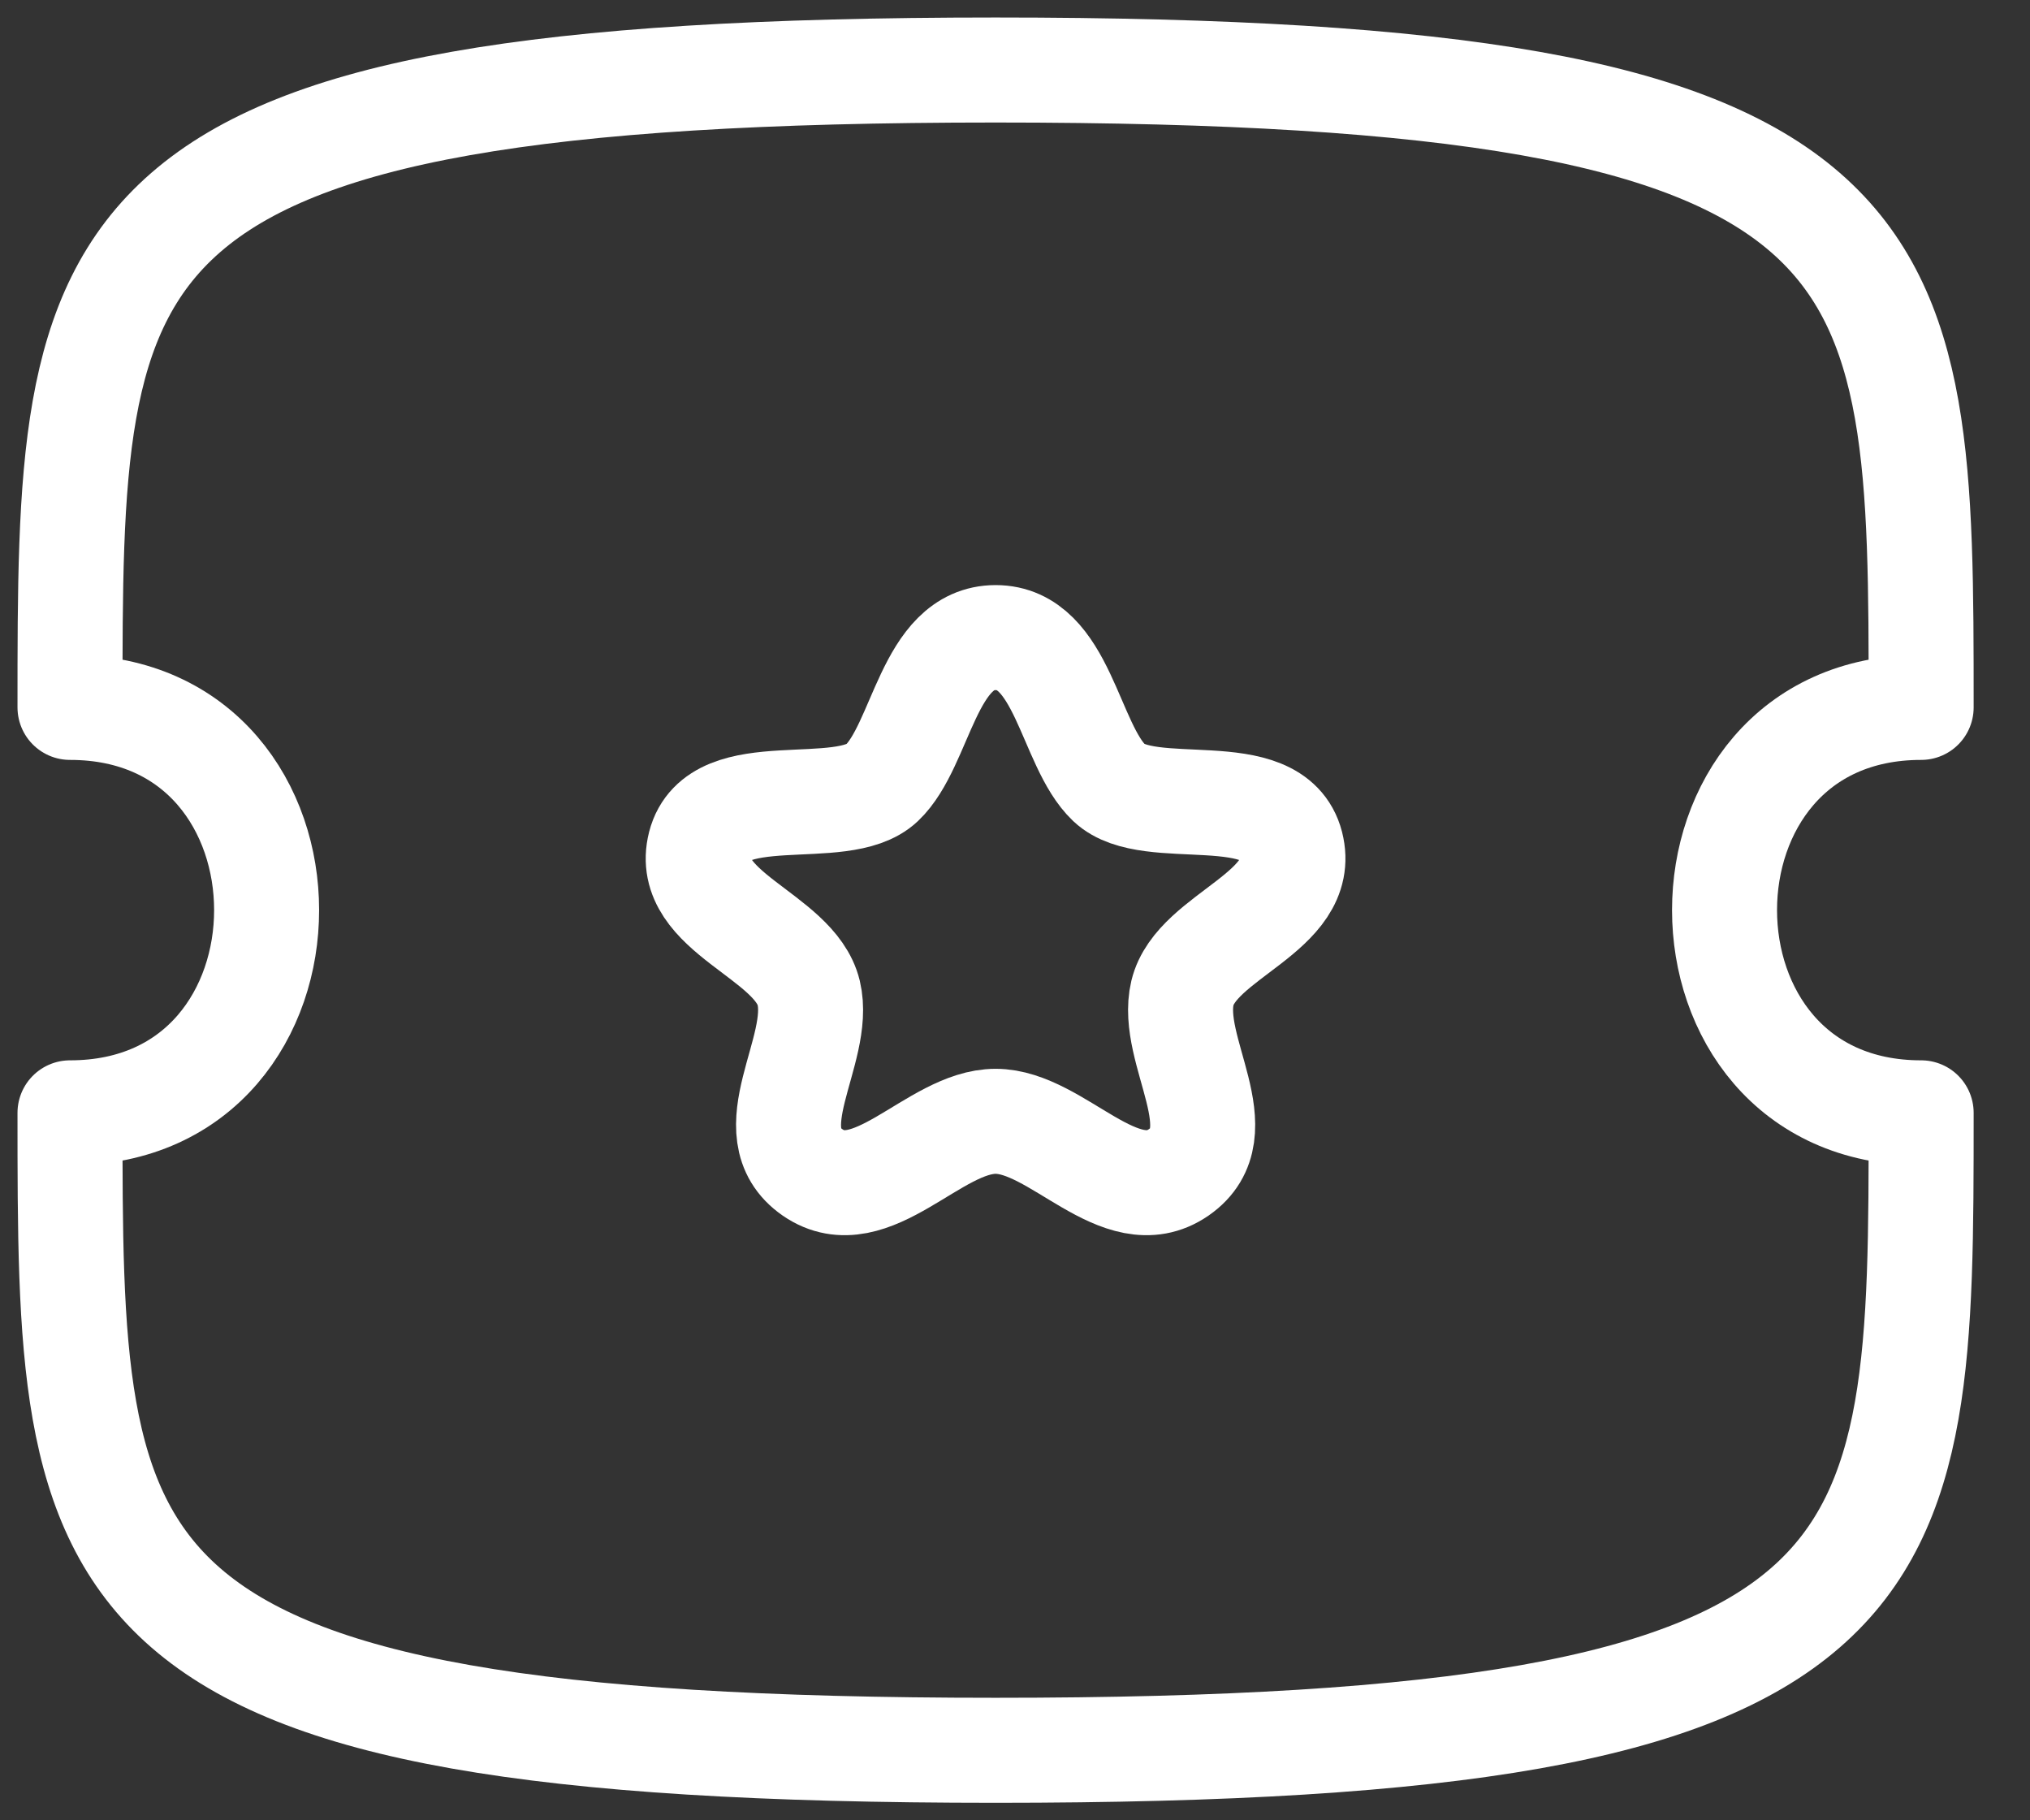 <svg width="29" height="26" viewBox="0 0 29 26" fill="none" xmlns="http://www.w3.org/2000/svg">
<rect x="0" y="0" width="29" height="26" fill="#333333" stroke="none"/>
<path fill-rule="evenodd" clip-rule="evenodd" d="M27.445 15.895C23.7 15.895 23.7 10.104 27.445 10.104C27.445 3.395 27.445 1 14.223 1C1 1 1 3.395 1 10.104C4.745 10.104 4.745 15.895 1 15.895C1 22.605 1 25 14.223 25C27.445 25 27.445 22.605 27.445 15.895Z" stroke="white" stroke-width="1.5" stroke-linecap="round" stroke-linejoin="round"/>
<path fill-rule="evenodd" clip-rule="evenodd" d="M14.223 9.107C13.261 9.107 13.17 10.64 12.598 11.183C12.026 11.724 10.248 11.106 10 12.067C9.754 13.03 11.354 13.356 11.553 14.182C11.75 15.007 10.773 16.167 11.608 16.746C12.444 17.322 13.343 16.016 14.223 16.016C15.102 16.016 16.002 17.322 16.838 16.746C17.674 16.167 16.695 15.007 16.892 14.182C17.091 13.356 18.691 13.03 18.445 12.067C18.197 11.106 16.42 11.724 15.847 11.183C15.275 10.64 15.184 9.107 14.223 9.107Z" stroke="white" stroke-width="1.5" stroke-linecap="round" stroke-linejoin="round"/>
</svg>
